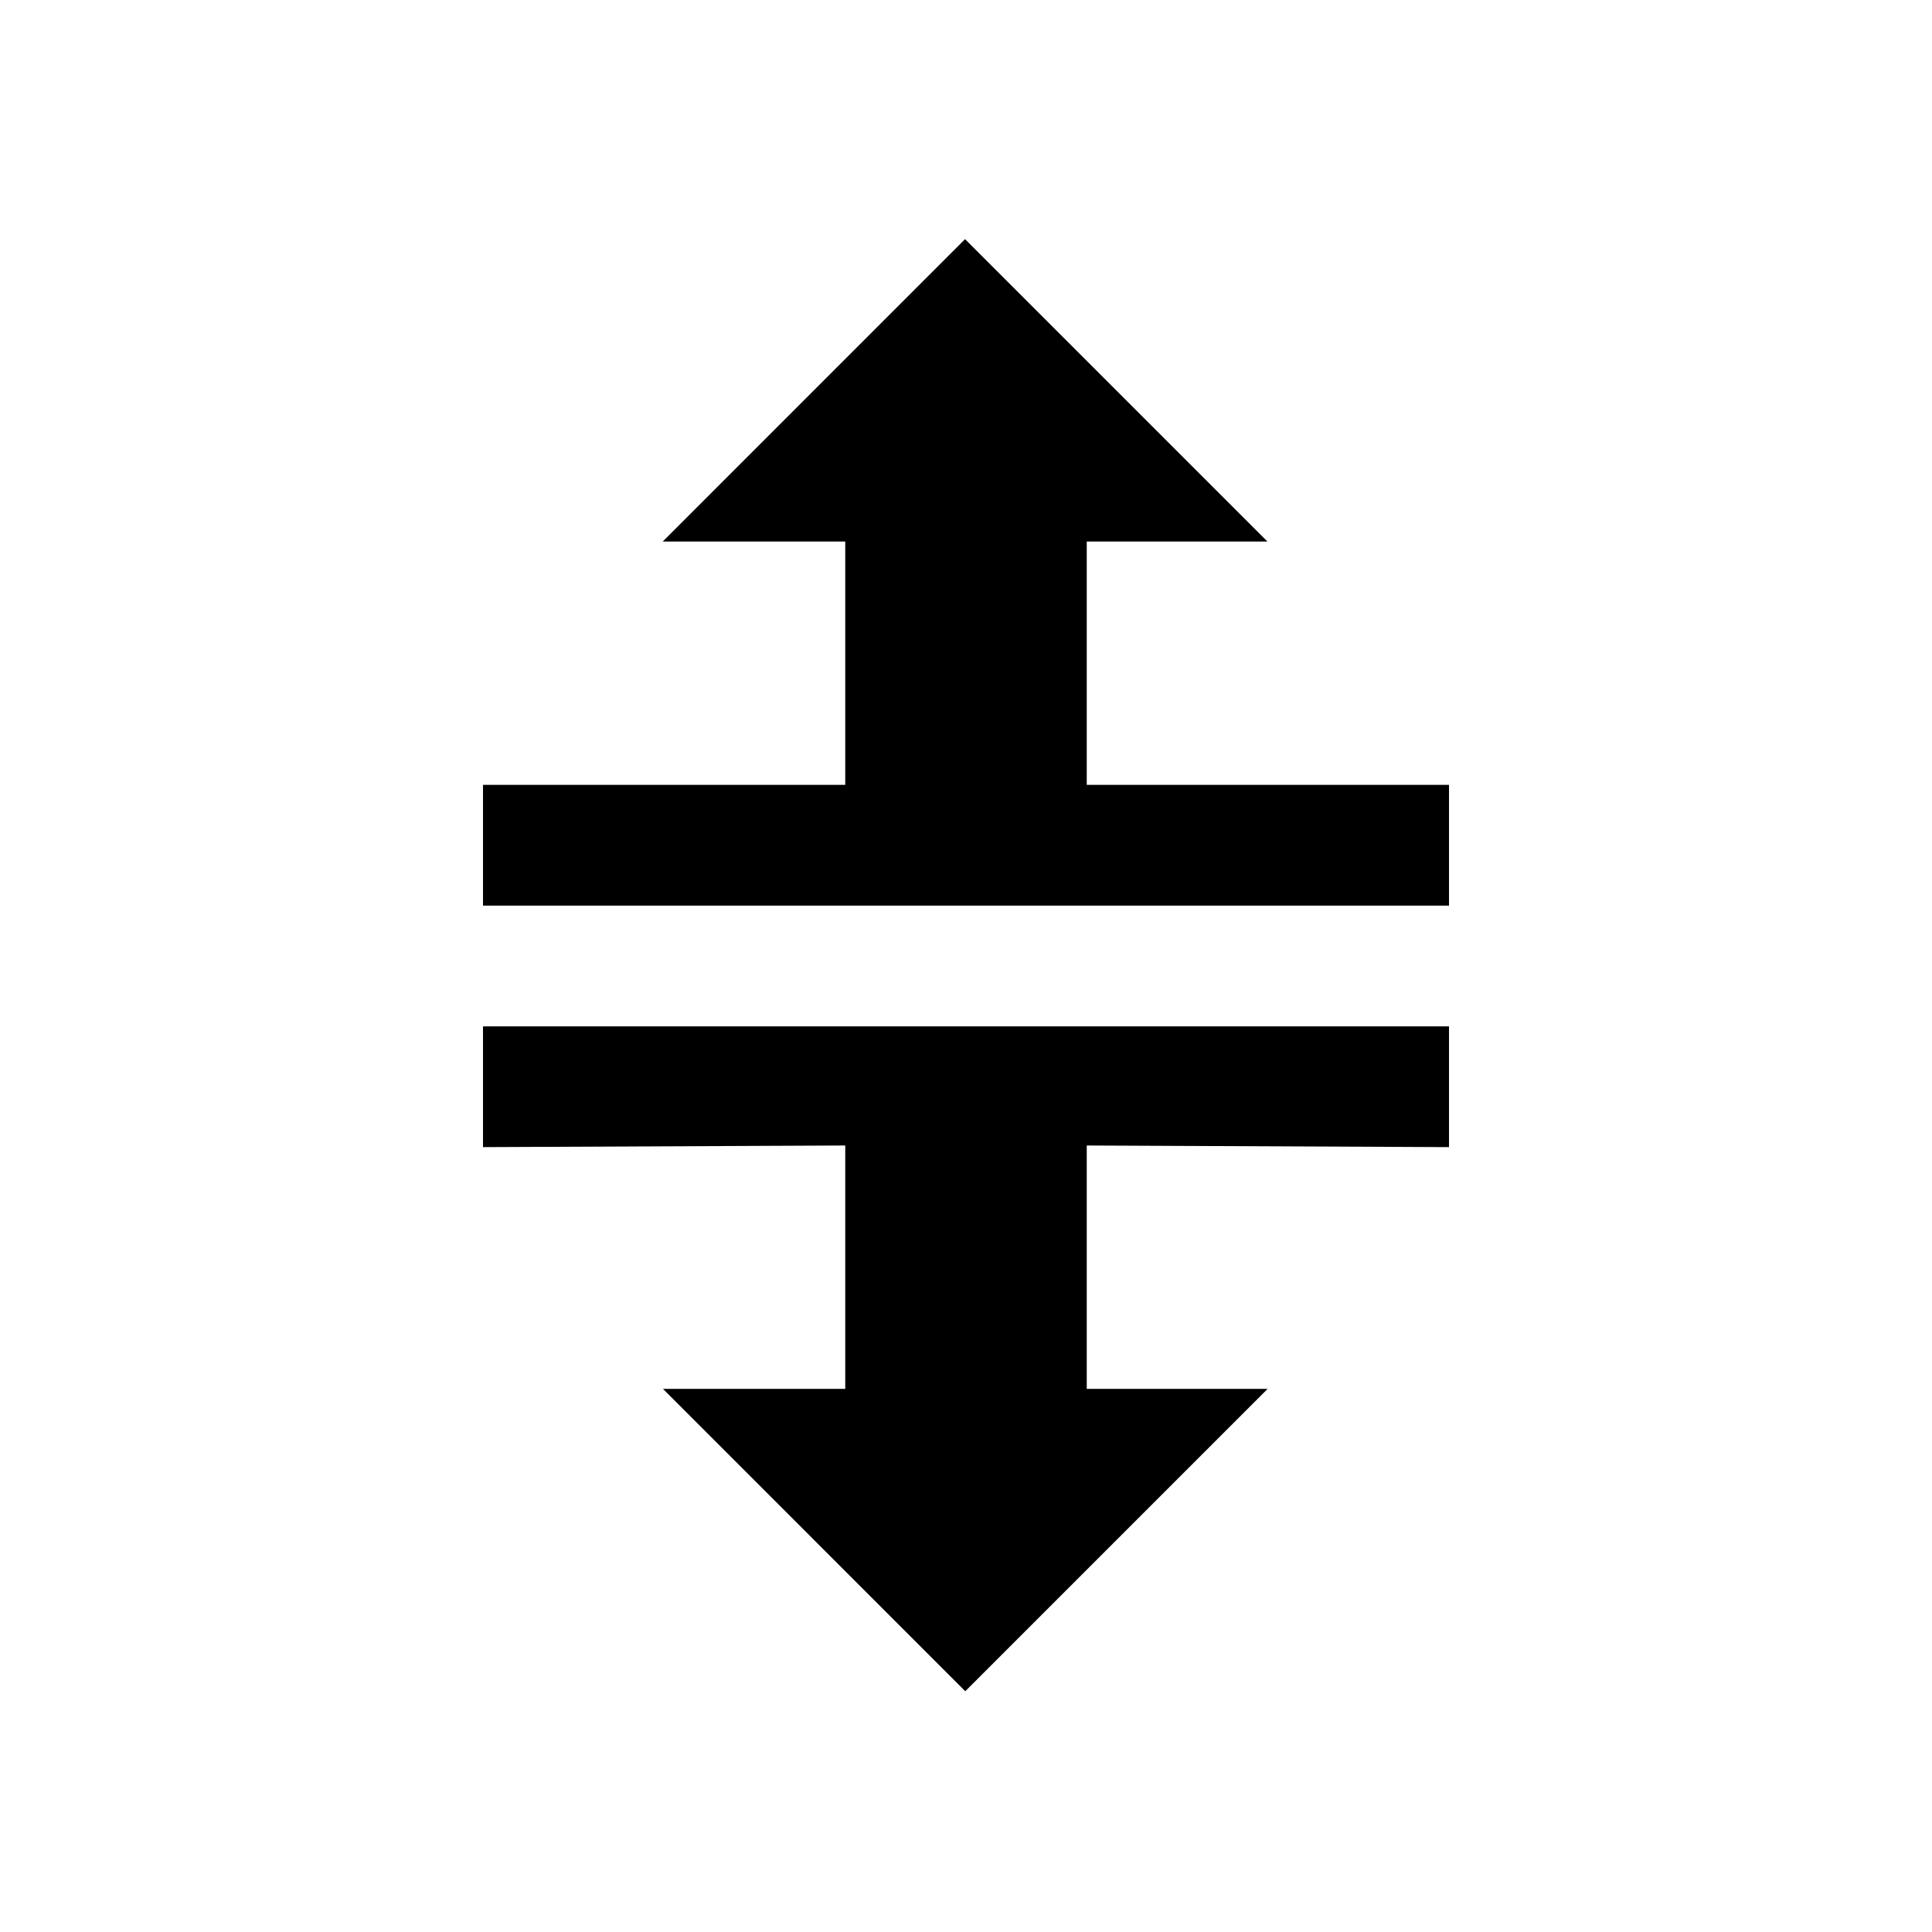 <?xml version="1.0" encoding="utf-8"?>
<!-- Generator: Adobe Illustrator 18.1.1, SVG Export Plug-In . SVG Version: 6.00 Build 0)  -->
<!DOCTYPE svg PUBLIC "-//W3C//DTD SVG 1.1//EN" "http://www.w3.org/Graphics/SVG/1.1/DTD/svg11.dtd">
<svg version="1.1" xmlns="http://www.w3.org/2000/svg" xmlns:xlink="http://www.w3.org/1999/xlink" x="0px" y="0px" width="32px"
	 height="32px" viewBox="0 0 32 32" enable-background="new 0 0 32 32" xml:space="preserve">
<g id="Guides__x26__Labels">
</g>
<g id="Icons_-_V2">
	<g>
		<polygon points="18,13 18,8.969 20.992,8.969 15.984,3.961 10.977,8.969 14,8.969 14,13 8,13 8,15 24,15 24,13 		"/>
		<polygon points="8,19 14,18.973 14,23.004 10.981,23.004 15.988,28.012 20.996,23.004 18,23.004 18,18.973 24,19 24,17 8,17 		"/>
	</g>
</g>
</svg>
